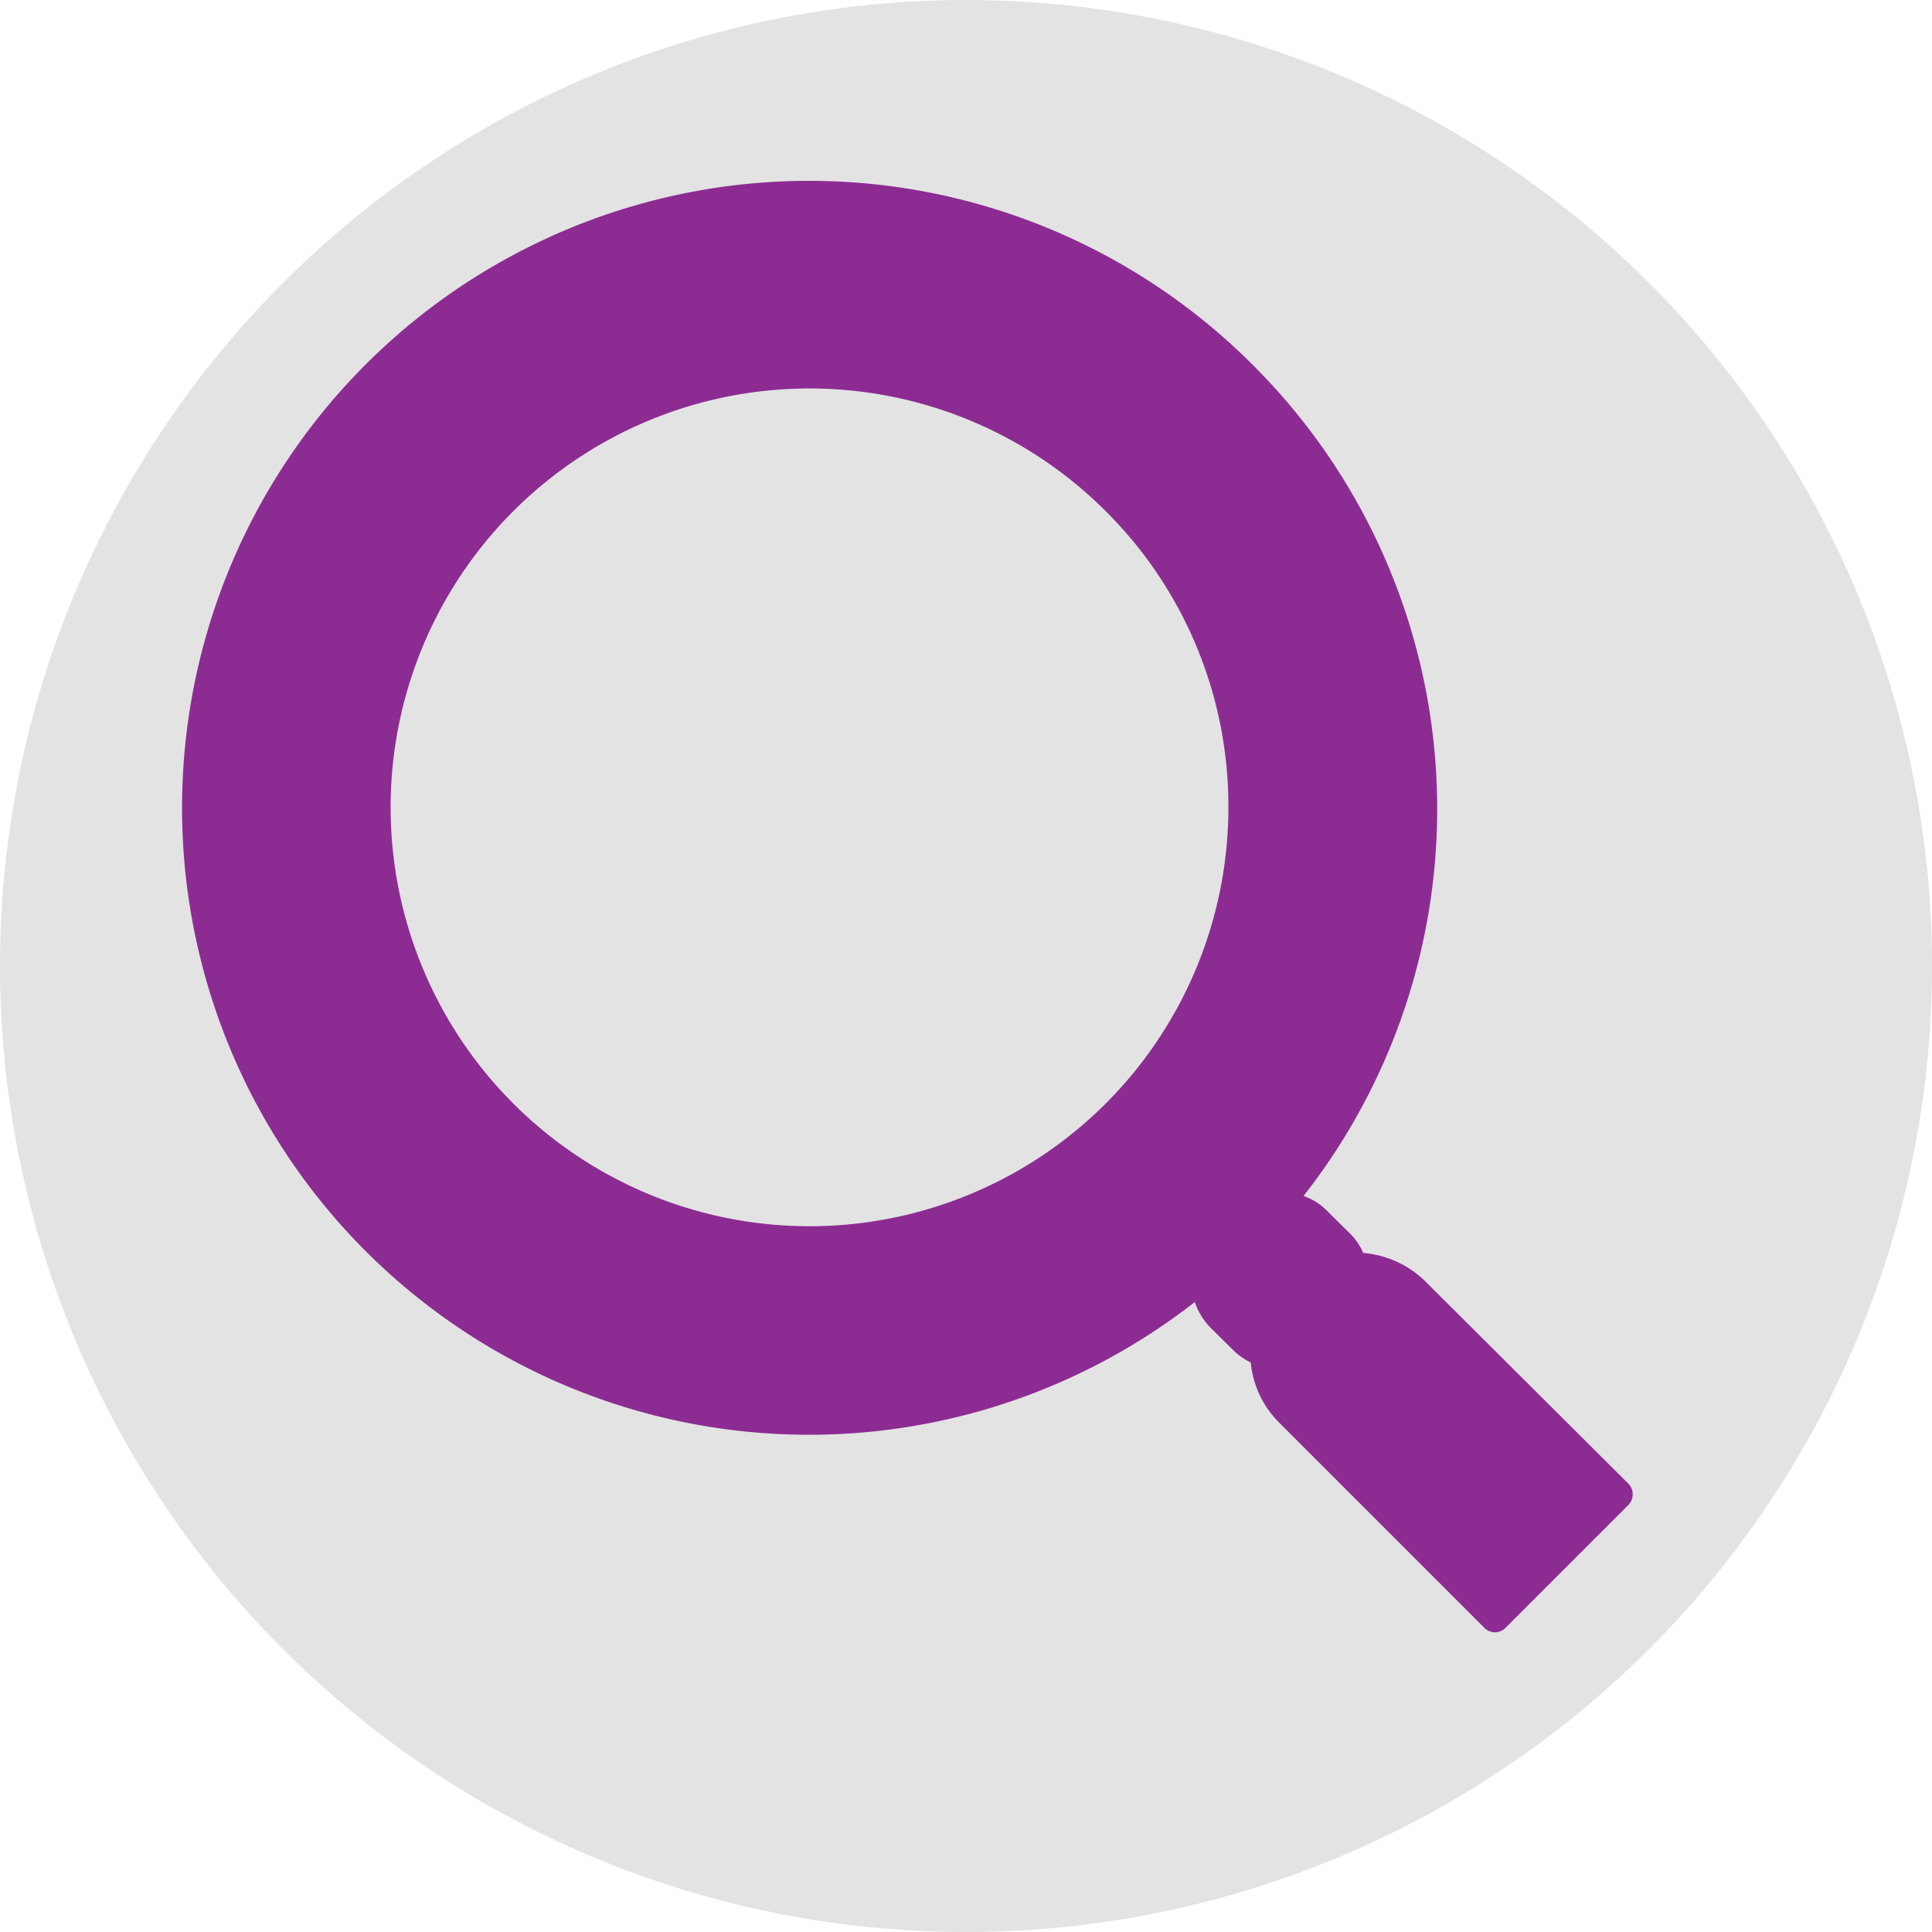 <svg xmlns="http://www.w3.org/2000/svg" viewBox="0 0 78.64 78.64"><title>icosearch-round</title><g id="Layer_2" data-name="Layer 2"><g id="Layer_1-2" data-name="Layer 1"><g id="search-round"><circle id="background" cx="39.32" cy="39.32" r="39.32" fill="#e3e3e3"/><path id="search-fill" d="M51 14.86A25.52 25.52 0 1048.63 53a2.84 2.84 0 00.65 1.05l.88.87a2.74 2.74 0 00.75.54 4 4 0 001.17 2.46l8.34 8.34a.6.6 0 00.86 0l5-5a.62.62 0 000-.87L58 52.14A4.08 4.08 0 0055.49 51a2.49 2.49 0 00-.55-.8l-.88-.87a2.5 2.5 0 00-1-.65A25.52 25.52 0 0051 14.86zm-1 18a17.05 17.05 0 11-5-12.06 16.93 16.93 0 015 12.1z" fill="#8c2c93"/></g></g></g></svg>